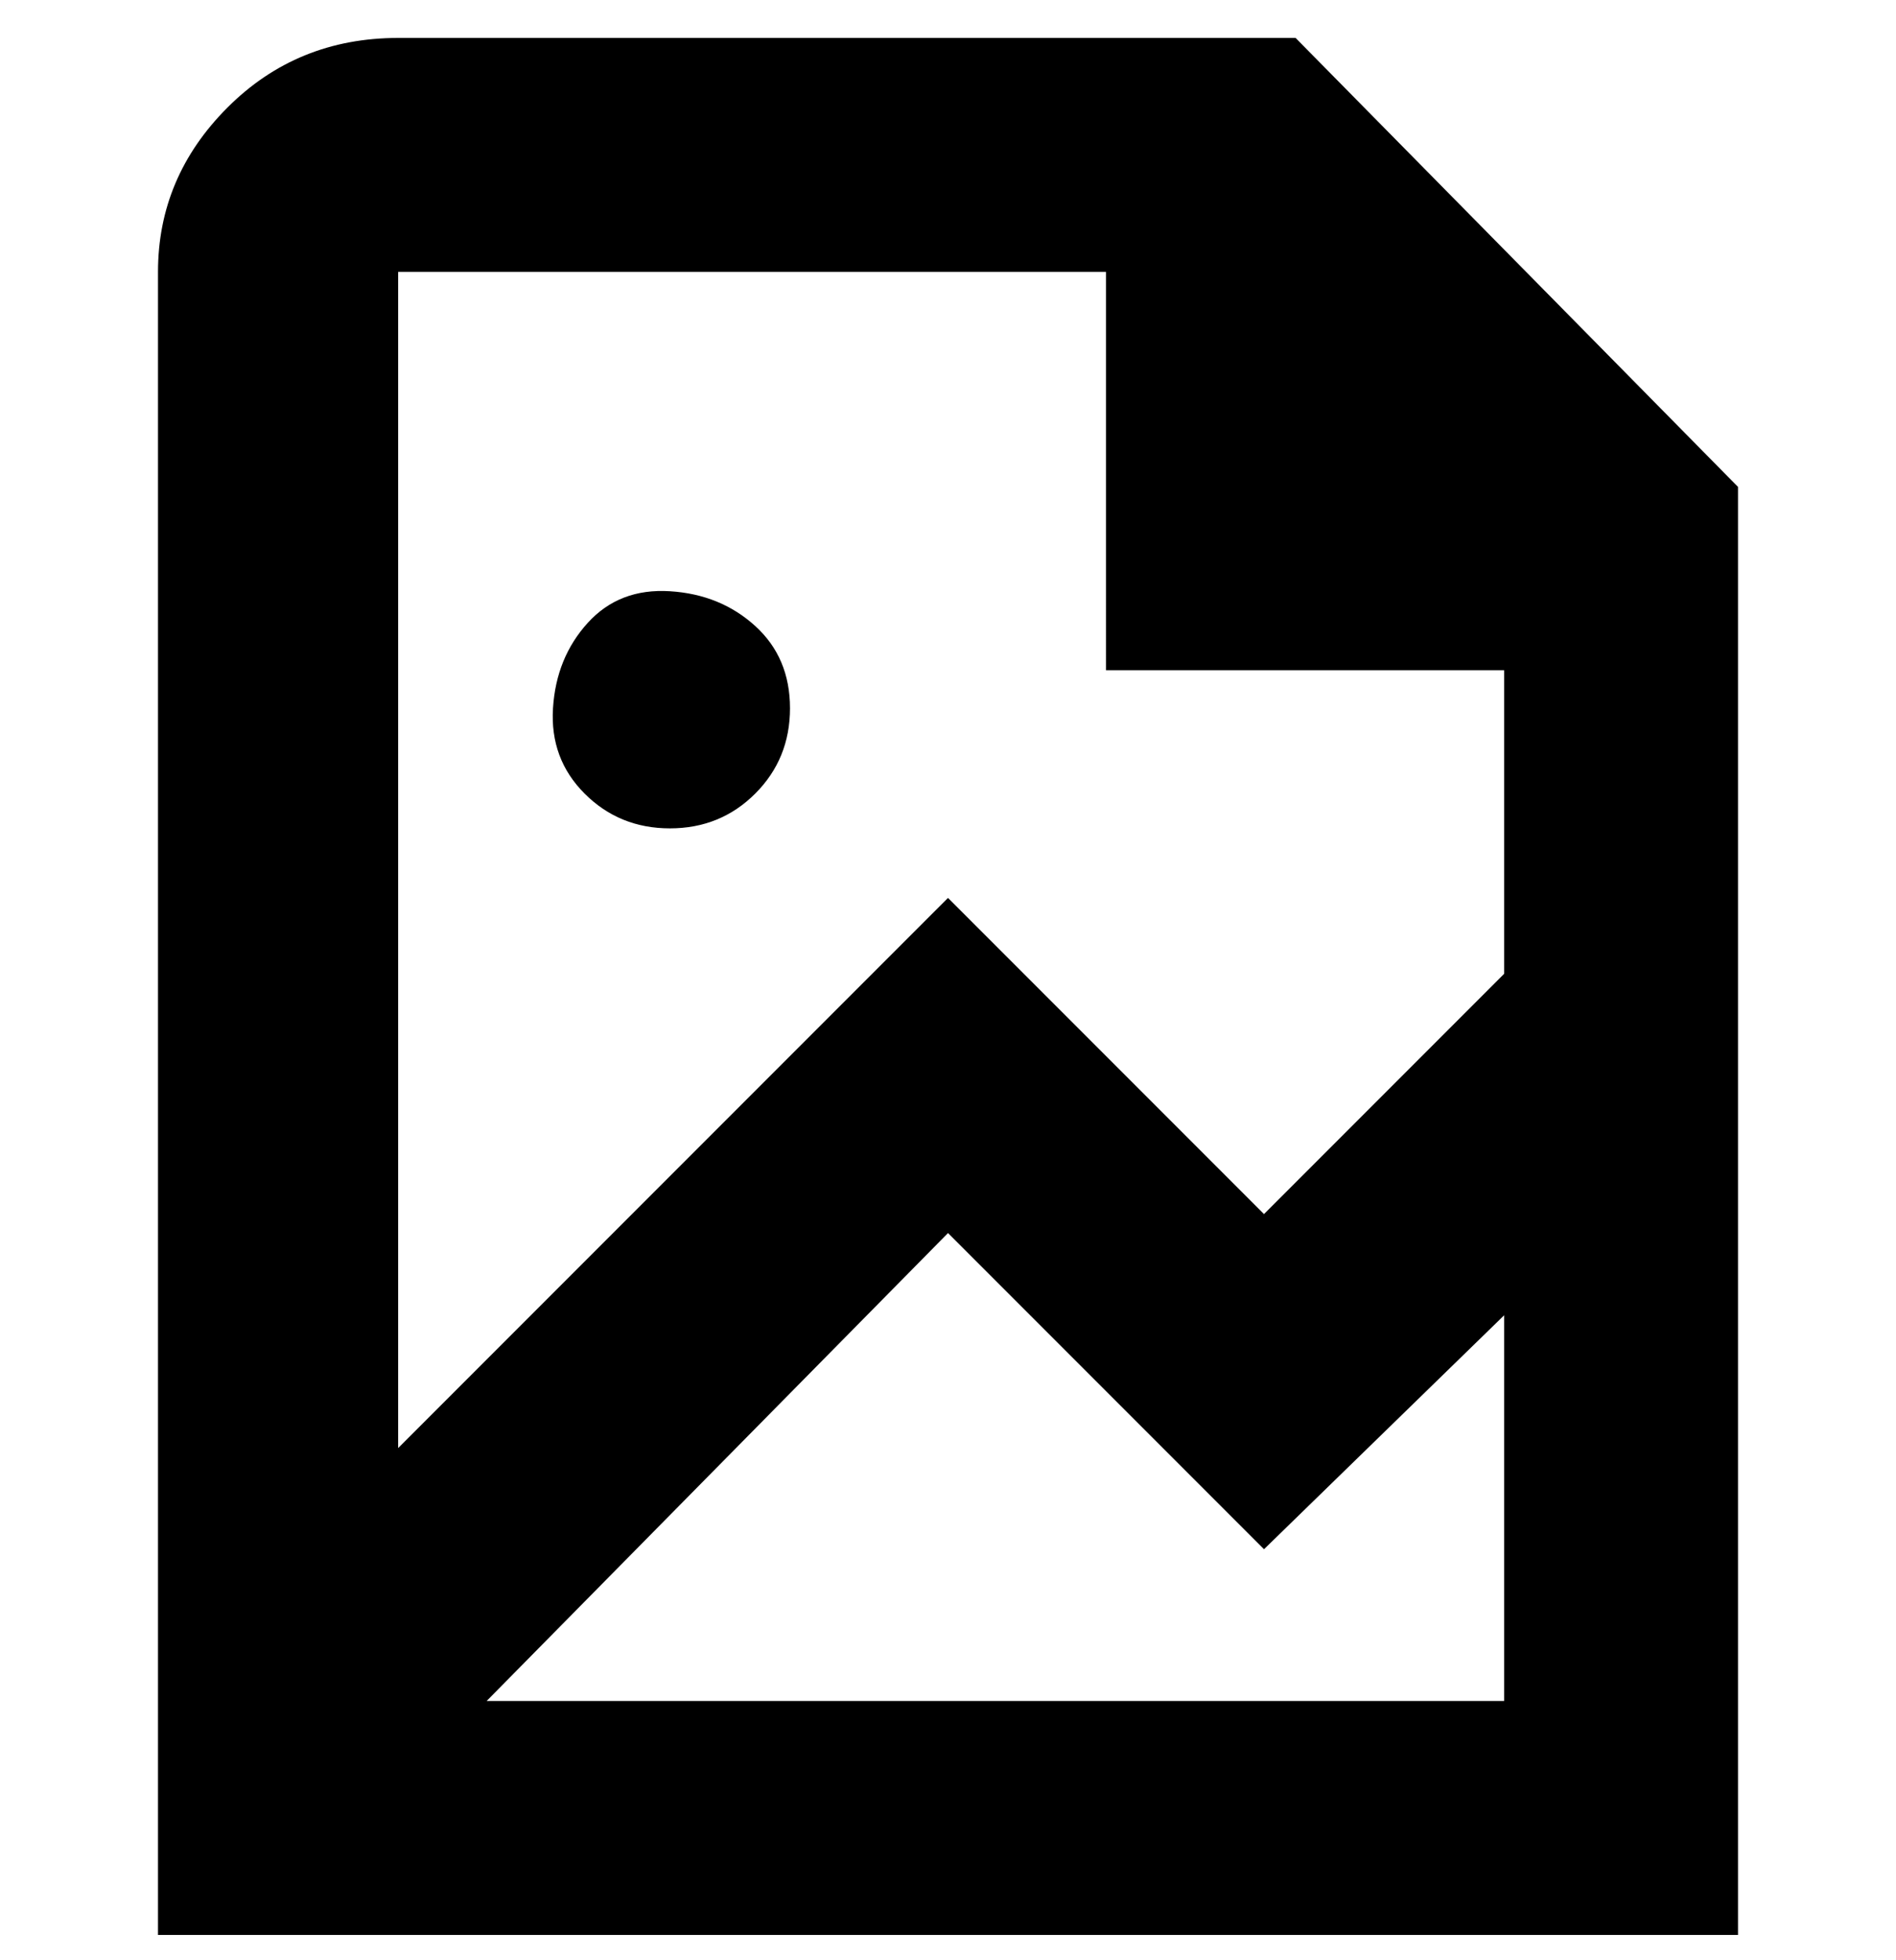 <svg viewBox="0 0 300 310" xmlns="http://www.w3.org/2000/svg"><path d="M125 112q0 8-5.5 13.5T106 131q-8 0-13.5-5.5t-5-13.5q.5-8 5.5-13.5t13-5q8 .5 13.5 5.5t5.5 13zm150-35v229H25V43q0-15 11-26T63 6h142l70 71zm-37 131l-38 37-50-50-73 74h161v-61zm0-102h-63V43H63v186l87-87 50 50 38-38v-48z"/></svg>